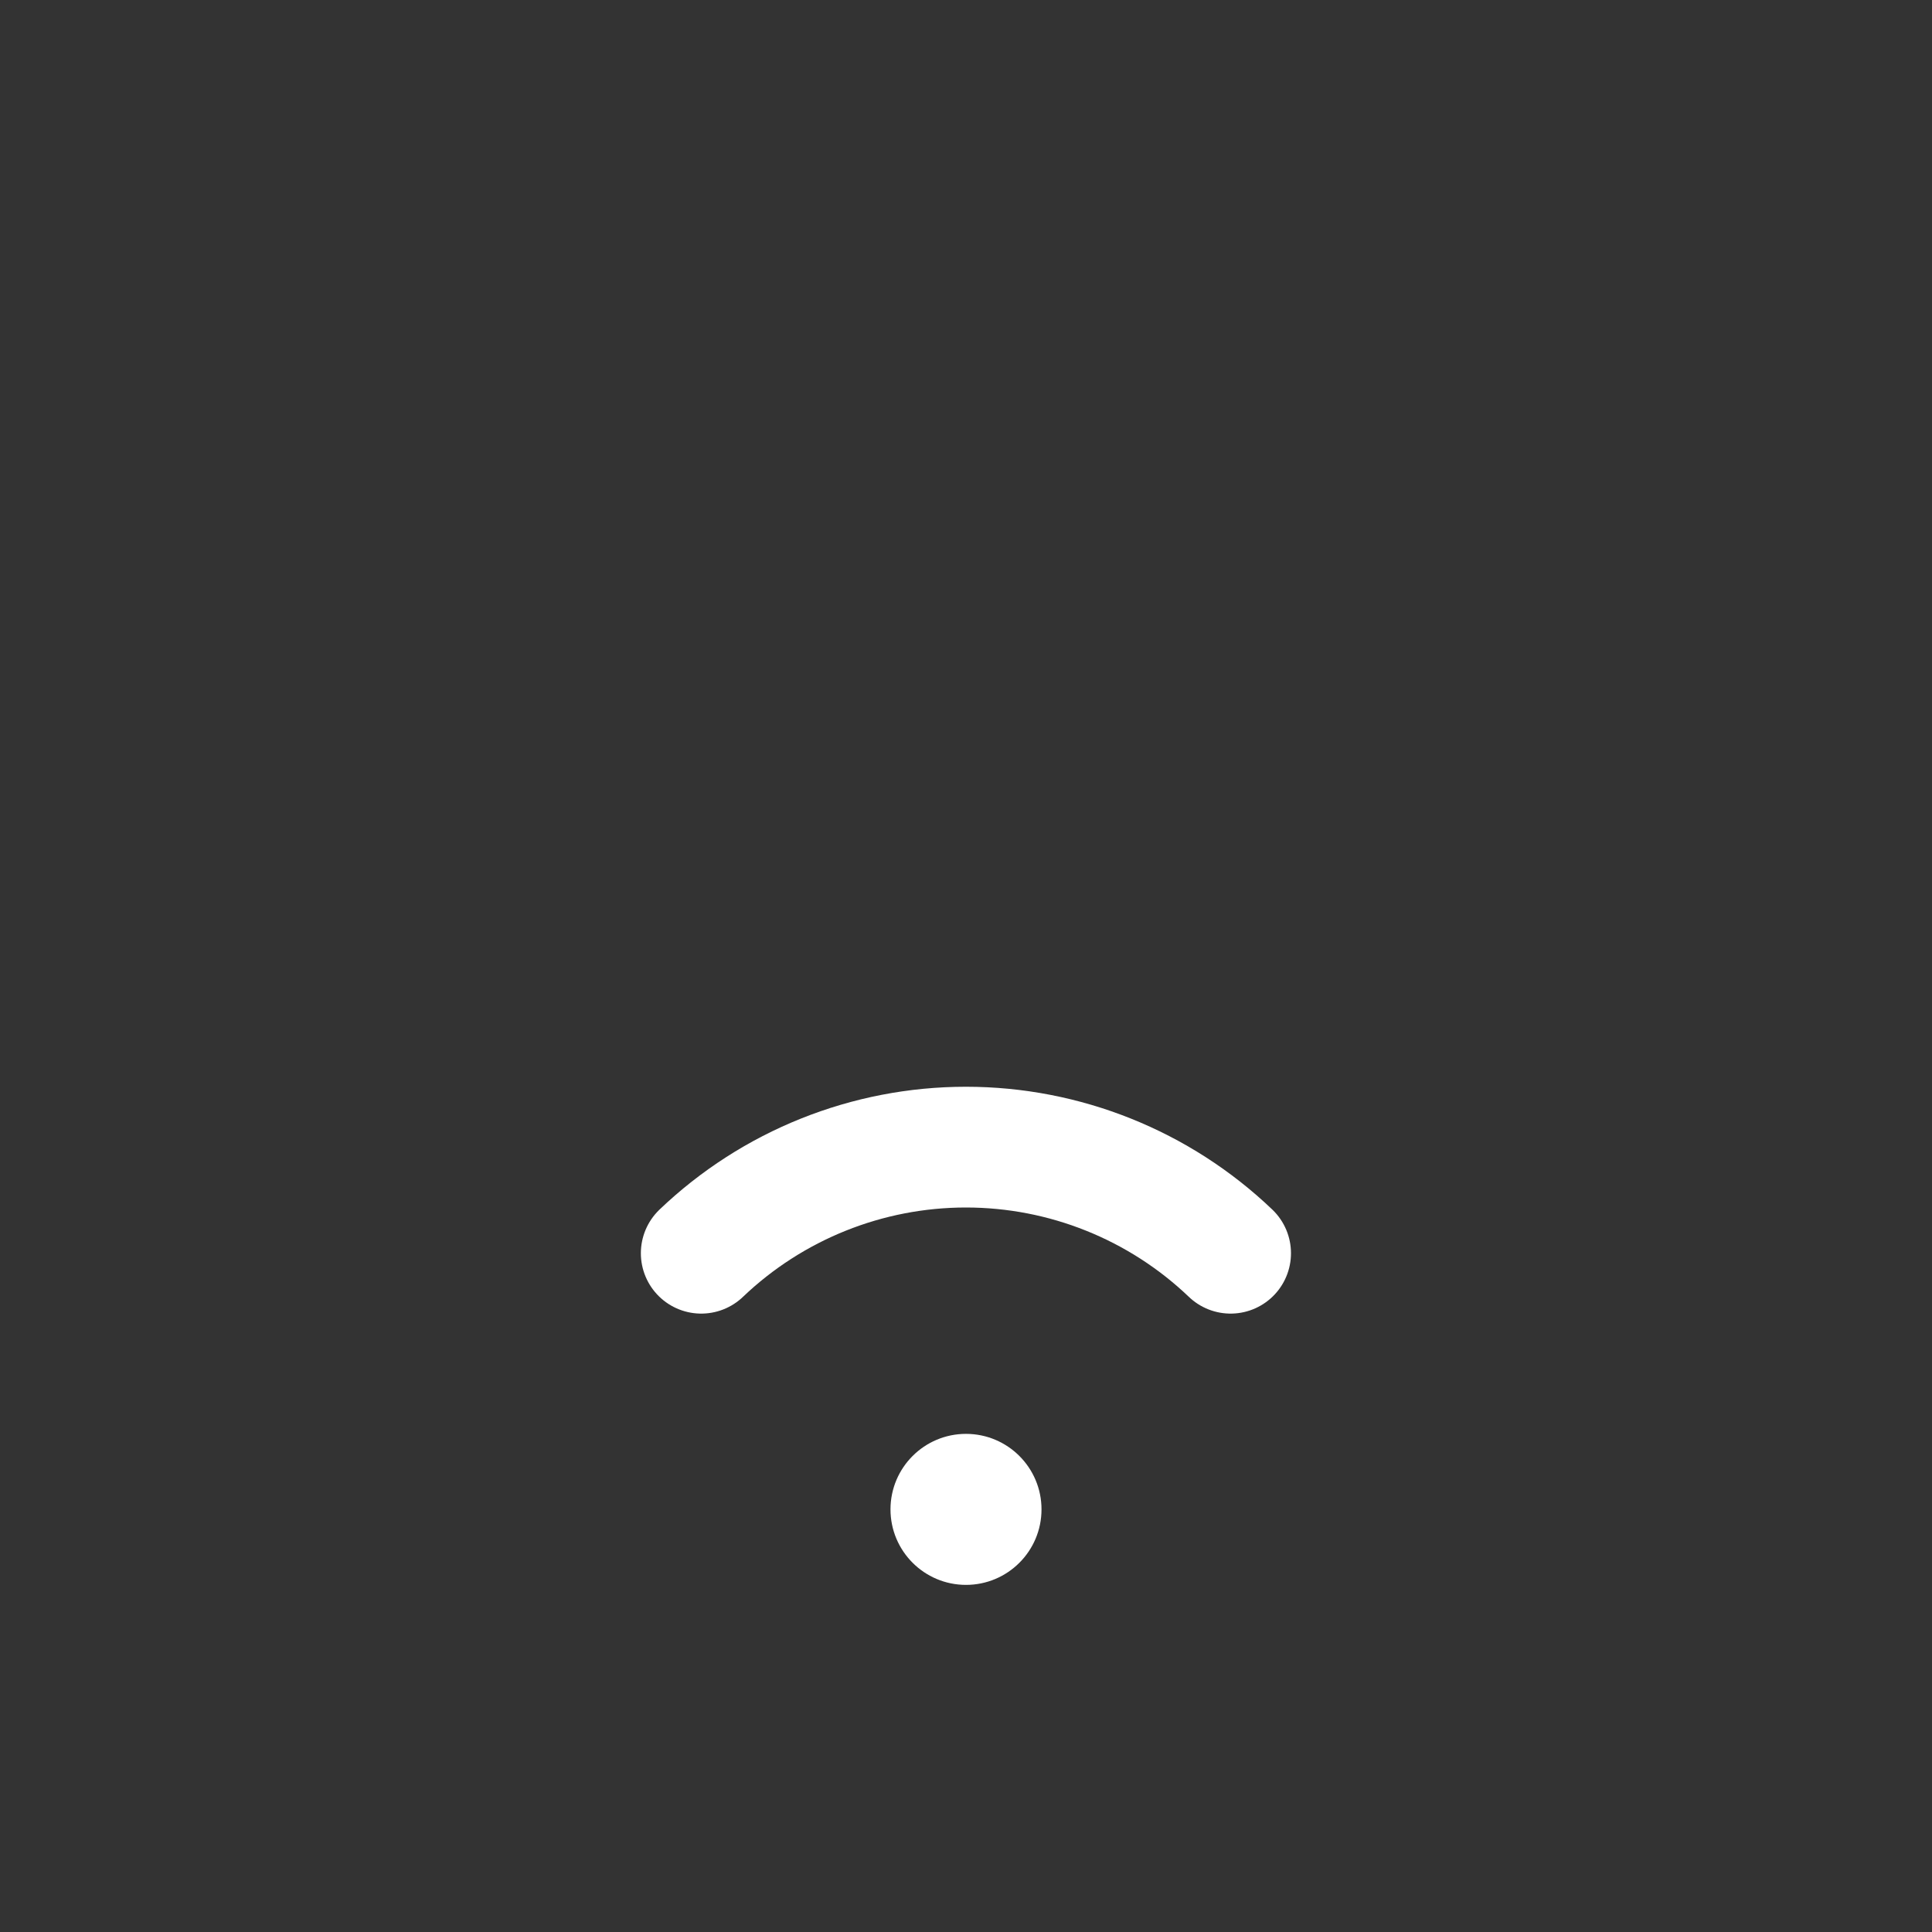 <svg width="24" height="24" viewBox="0 0 24 24" fill="none" xmlns="http://www.w3.org/2000/svg">
<rect x="0" y="0" width="24" height="24" fill="#333333" stroke="none"/>
<path d="M8.711 15.568C9.597 14.722 10.775 14.25 11.999 14.25C13.224 14.25 14.402 14.722 15.287 15.568" stroke="white" stroke-width="1.5" stroke-linecap="round" stroke-linejoin="round"/>
<path d="M12 19.688C12.518 19.688 12.938 19.268 12.938 18.75C12.938 18.232 12.518 17.812 12 17.812C11.482 17.812 11.062 18.232 11.062 18.75C11.062 19.268 11.482 19.688 12 19.688Z" fill="white"/>
</svg>
